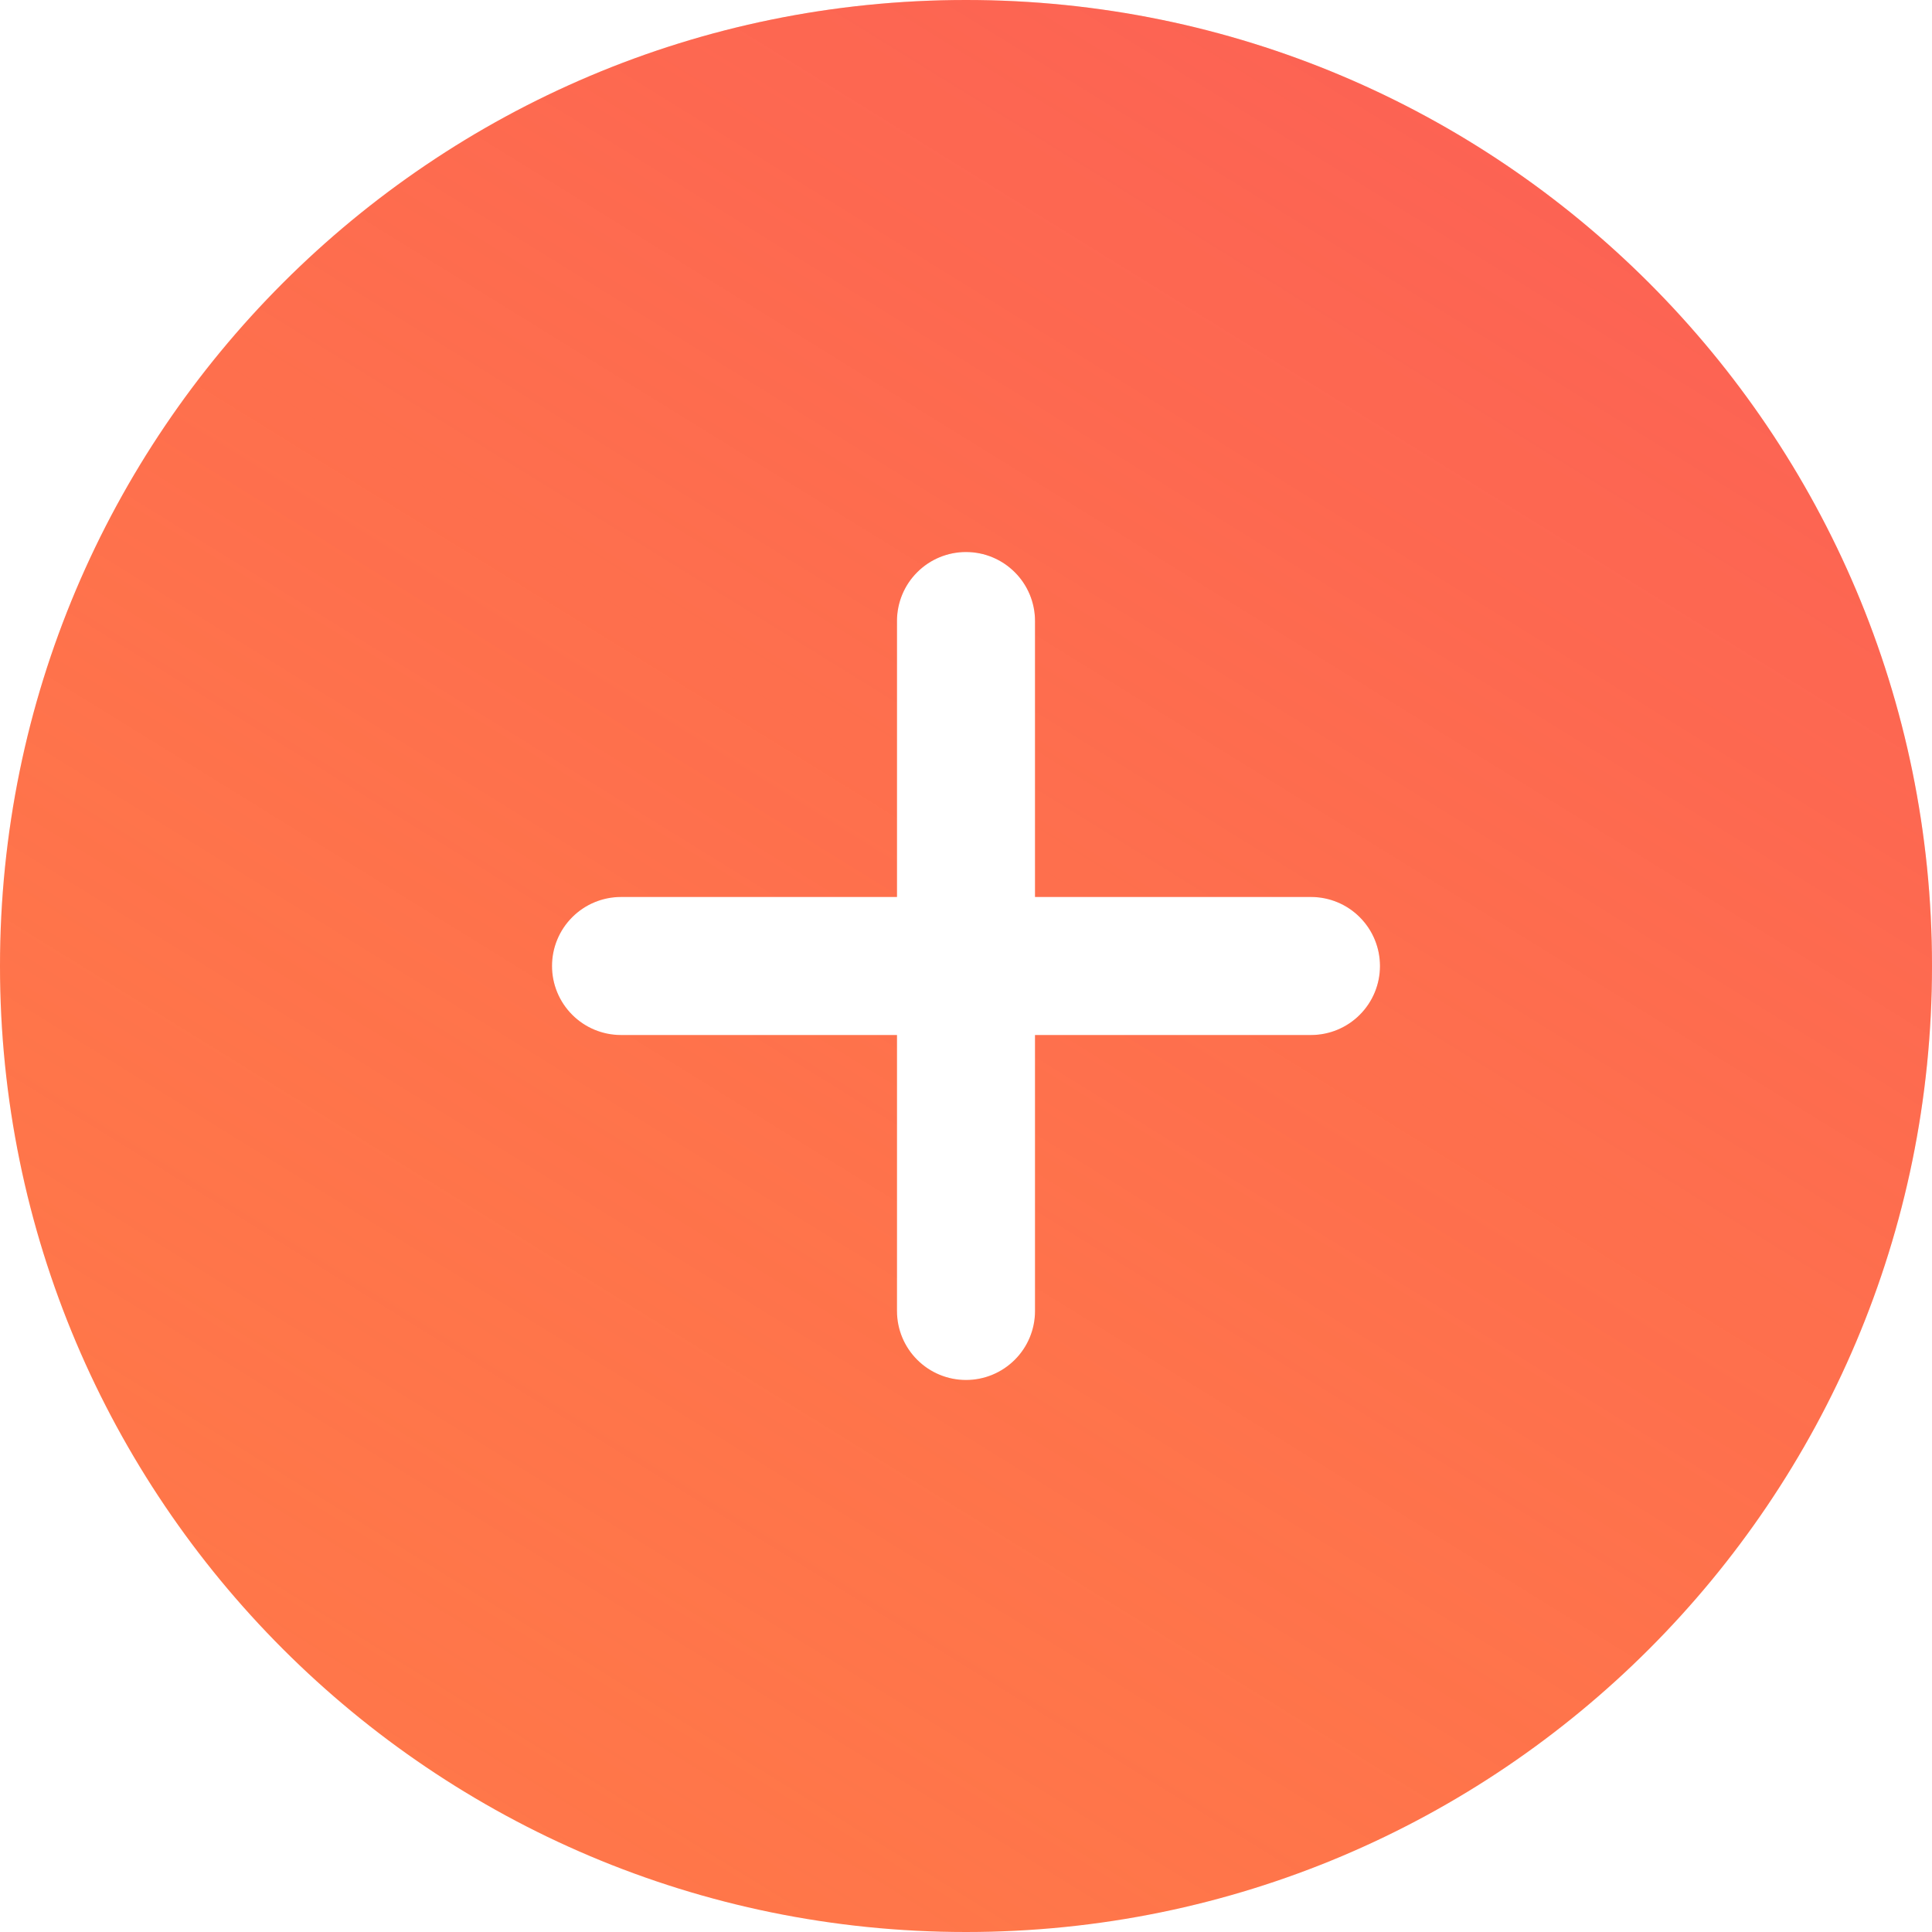 <svg width="29" height="29" viewBox="0 0 29 29" fill="none" xmlns="http://www.w3.org/2000/svg">
<path d="M14.5 29C22.508 29 29 22.508 29 14.5C29 6.492 22.508 0 14.5 0C6.492 0 0 6.492 0 14.5C0 22.508 6.492 29 14.5 29ZM13.464 9.321C13.464 9.047 13.573 8.783 13.768 8.589C13.962 8.395 14.225 8.286 14.5 8.286C14.775 8.286 15.038 8.395 15.232 8.589C15.427 8.783 15.536 9.047 15.536 9.321V13.464H19.679C19.953 13.464 20.217 13.573 20.411 13.768C20.605 13.962 20.714 14.225 20.714 14.5C20.714 14.775 20.605 15.038 20.411 15.232C20.217 15.427 19.953 15.536 19.679 15.536H15.536V19.679C15.536 19.953 15.427 20.217 15.232 20.411C15.038 20.605 14.775 20.714 14.5 20.714C14.225 20.714 13.962 20.605 13.768 20.411C13.573 20.217 13.464 19.953 13.464 19.679V15.536H9.321C9.047 15.536 8.783 15.427 8.589 15.232C8.395 15.038 8.286 14.775 8.286 14.5C8.286 14.225 8.395 13.962 8.589 13.768C8.783 13.573 9.047 13.464 9.321 13.464H13.464V9.321Z" fill="#FF7749"/>
<path d="M14.5 29C22.508 29 29 22.508 29 14.5C29 6.492 22.508 0 14.5 0C6.492 0 0 6.492 0 14.5C0 22.508 6.492 29 14.5 29ZM13.464 9.321C13.464 9.047 13.573 8.783 13.768 8.589C13.962 8.395 14.225 8.286 14.5 8.286C14.775 8.286 15.038 8.395 15.232 8.589C15.427 8.783 15.536 9.047 15.536 9.321V13.464H19.679C19.953 13.464 20.217 13.573 20.411 13.768C20.605 13.962 20.714 14.225 20.714 14.5C20.714 14.775 20.605 15.038 20.411 15.232C20.217 15.427 19.953 15.536 19.679 15.536H15.536V19.679C15.536 19.953 15.427 20.217 15.232 20.411C15.038 20.605 14.775 20.714 14.5 20.714C14.225 20.714 13.962 20.605 13.768 20.411C13.573 20.217 13.464 19.953 13.464 19.679V15.536H9.321C9.047 15.536 8.783 15.427 8.589 15.232C8.395 15.038 8.286 14.775 8.286 14.5C8.286 14.225 8.395 13.962 8.589 13.768C8.783 13.573 9.047 13.464 9.321 13.464H13.464V9.321Z" fill="url(#paint0_linear)"/>
<defs>
<linearGradient id="paint0_linear" x1="27.389" y1="1.891" x2="7.675" y2="33.749" gradientUnits="userSpaceOnUse">
<stop stop-color="#F52872" stop-opacity="0.3"/>
<stop offset="1" stop-color="#FF7749" stop-opacity="0"/>
</linearGradient>
</defs>
</svg>

